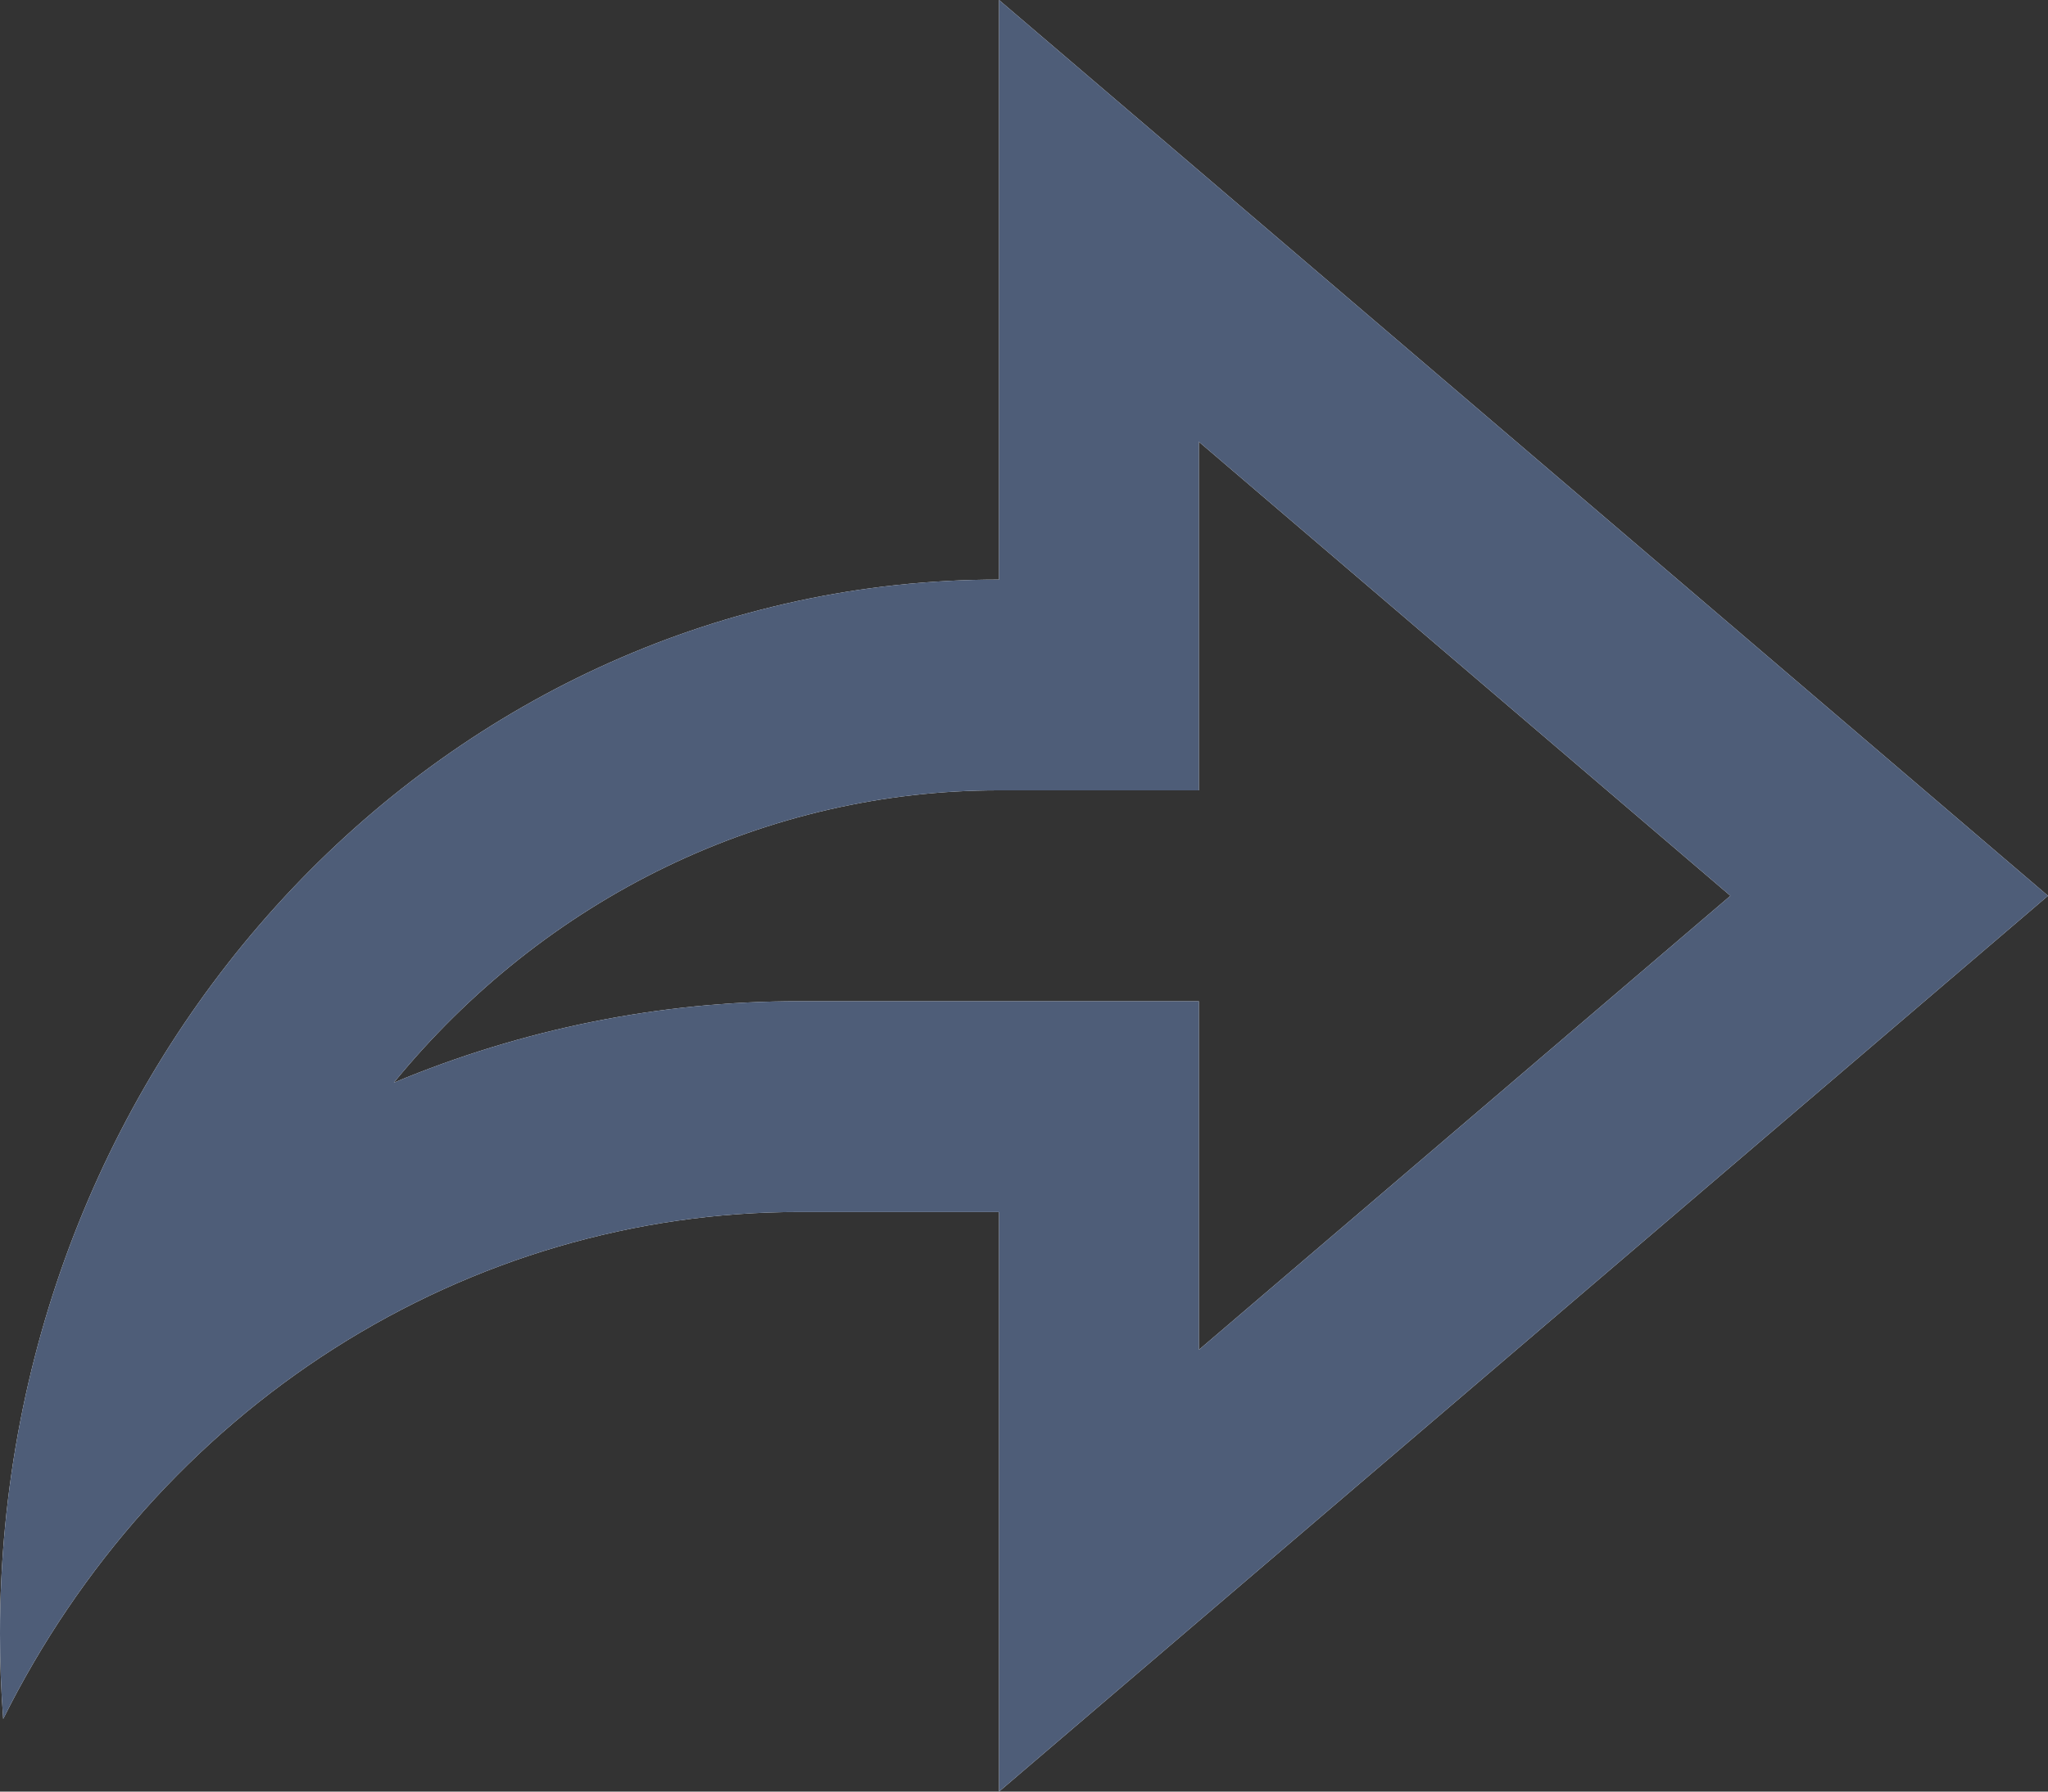 <svg width="16" height="14" viewBox="0 0 16 14" fill="none" xmlns="http://www.w3.org/2000/svg">
<rect x="0" y="0" width="16" height="14" fill="#333333" stroke="none"/>
<path d="M7.805 9.471L6.244 9.471C4.964 9.47 3.708 9.839 2.611 10.537C1.515 11.235 0.621 12.236 0.025 13.432C0.008 13.21 -0 12.987 1.04009e-06 12.765C1.04009e-06 8.216 3.494 4.529 7.805 4.529L7.805 0L16 7L7.805 14L7.805 9.471ZM6.244 7.824H9.366V10.548L13.519 7L9.366 3.452V6.176H7.805C6.908 6.175 6.021 6.379 5.205 6.773C4.389 7.167 3.663 7.743 3.077 8.46C4.085 8.039 5.16 7.823 6.244 7.824Z" fill="white"/>
<path d="M7.805 9.471L6.244 9.471C4.964 9.47 3.708 9.839 2.611 10.537C1.515 11.235 0.621 12.236 0.025 13.432C0.008 13.21 -0 12.987 1.04009e-06 12.765C1.04009e-06 8.216 3.494 4.529 7.805 4.529L7.805 0L16 7L7.805 14L7.805 9.471ZM6.244 7.824H9.366V10.548L13.519 7L9.366 3.452V6.176H7.805C6.908 6.175 6.021 6.379 5.205 6.773C4.389 7.167 3.663 7.743 3.077 8.46C4.085 8.039 5.16 7.823 6.244 7.824Z" fill="#4E5D78"/>
</svg>
